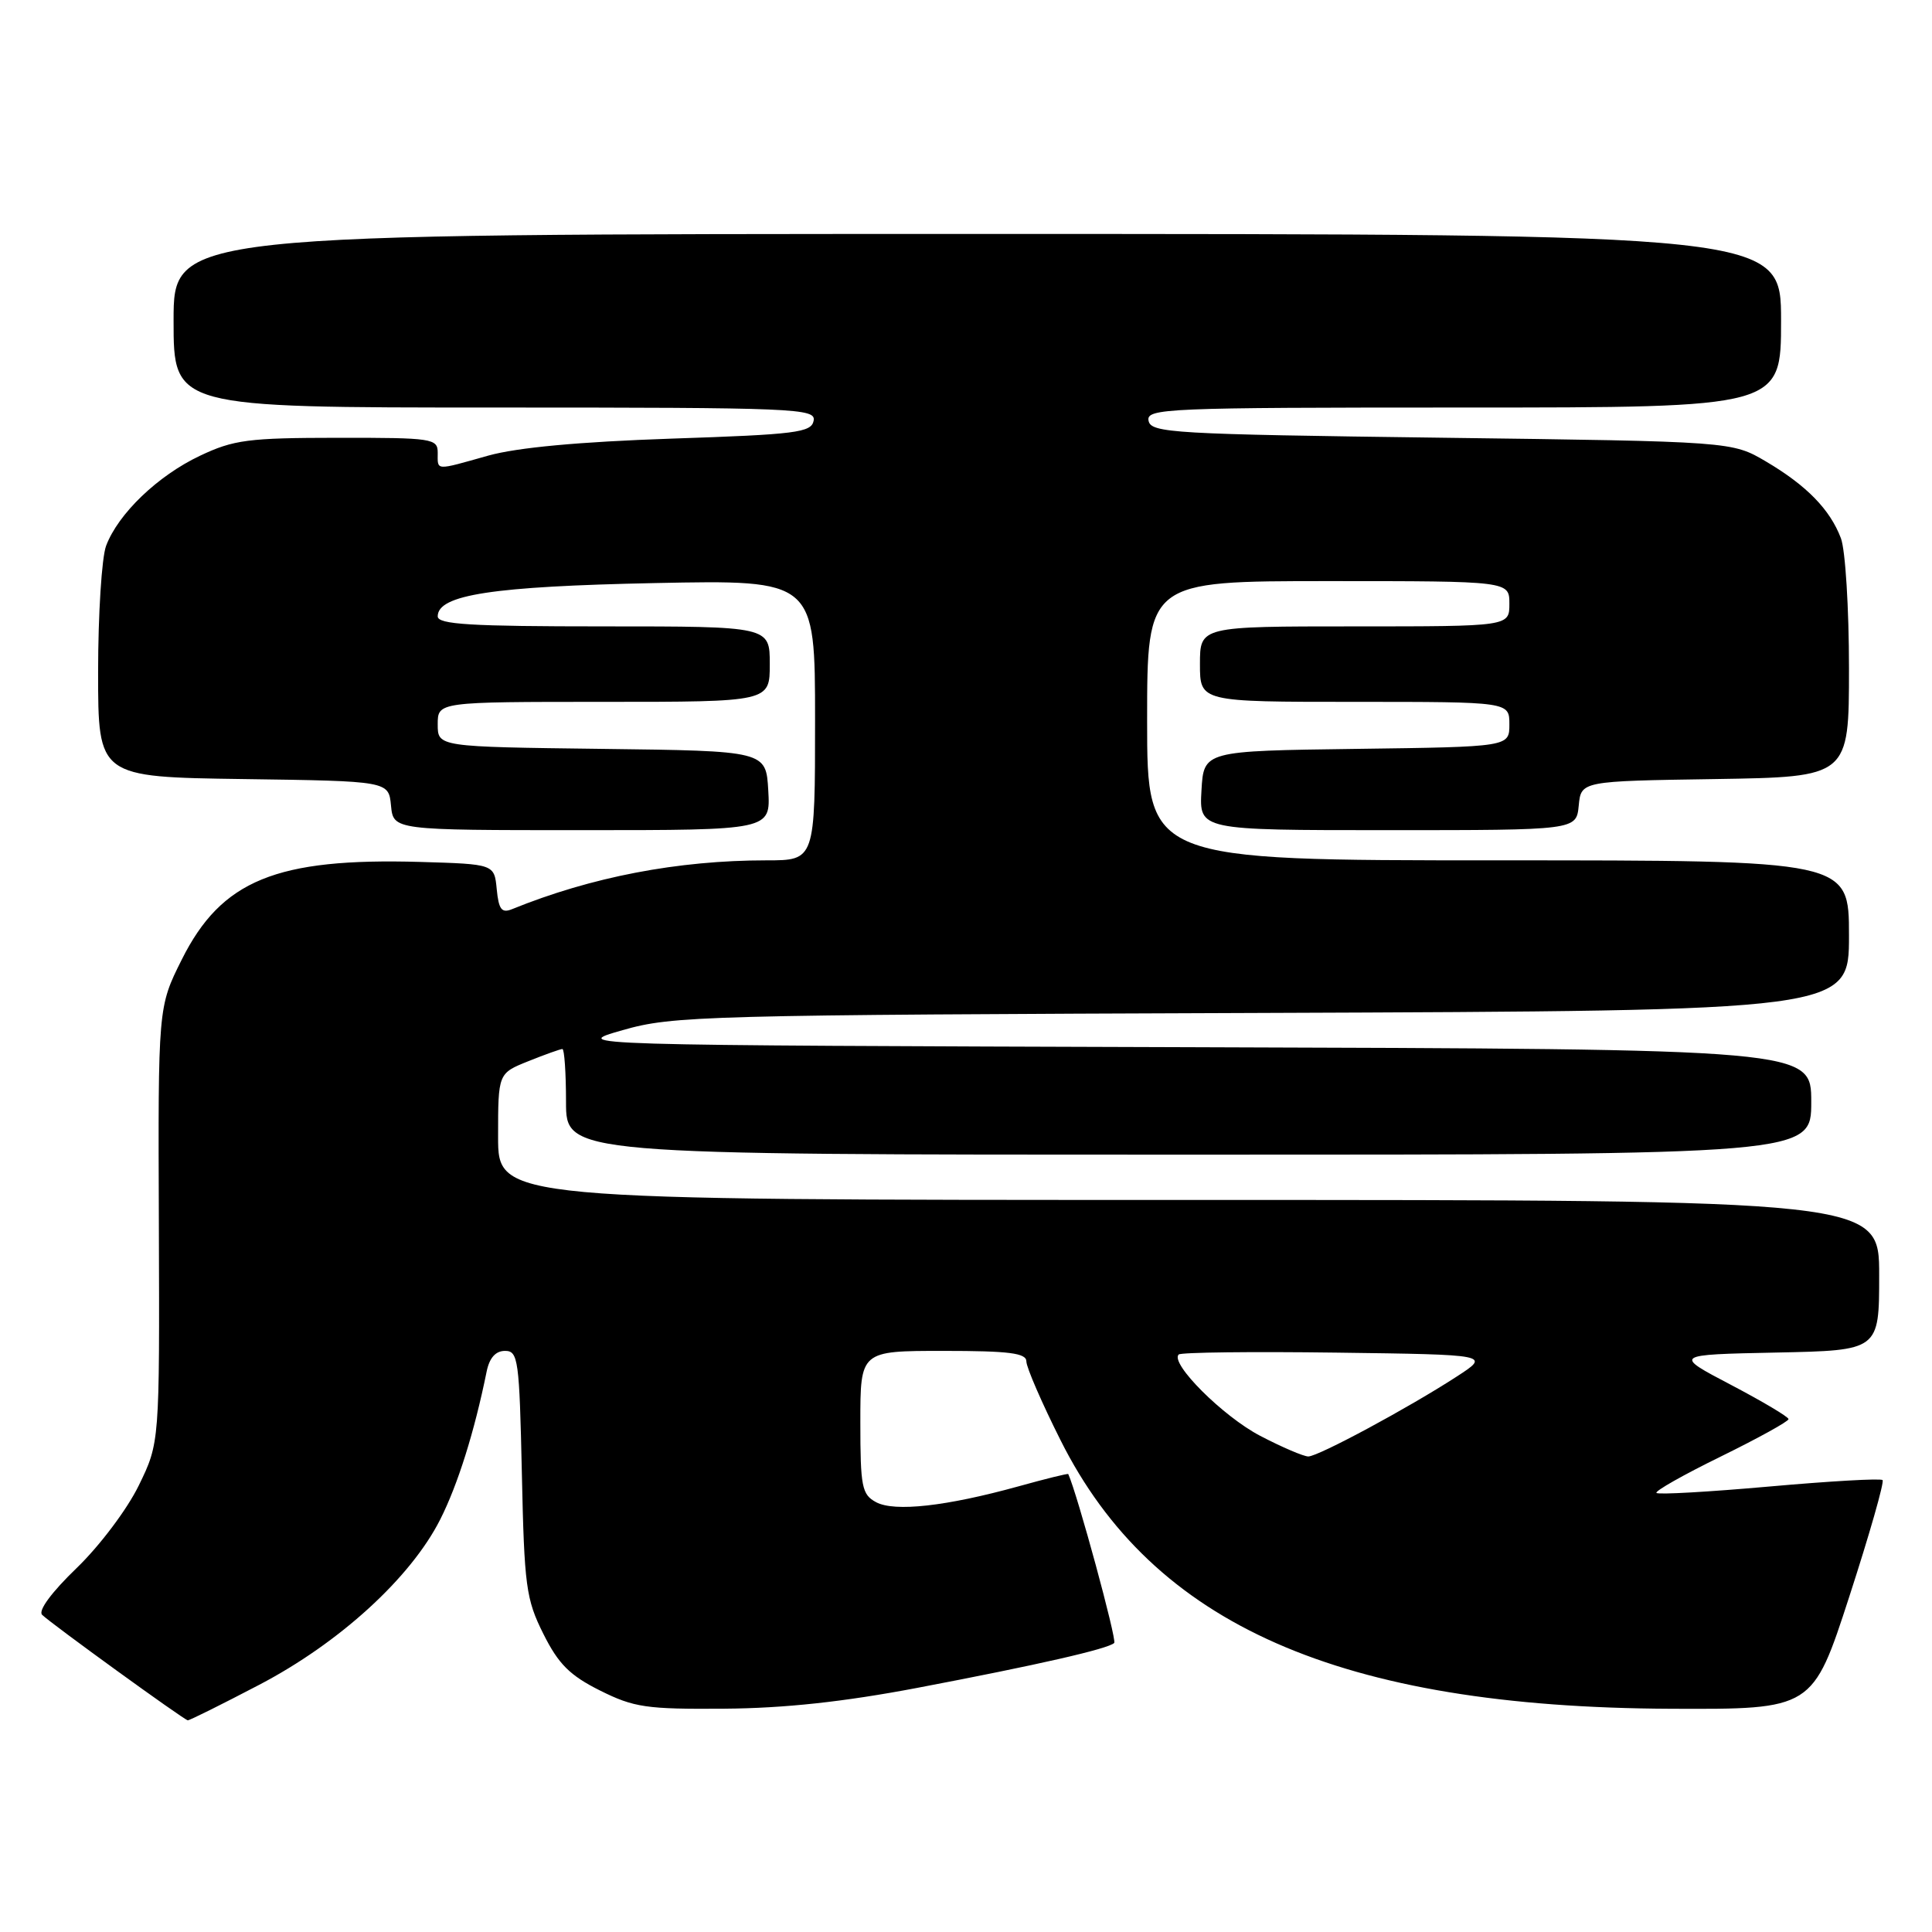 <?xml version="1.0" encoding="UTF-8" standalone="no"?>
<!DOCTYPE svg PUBLIC "-//W3C//DTD SVG 1.1//EN" "http://www.w3.org/Graphics/SVG/1.1/DTD/svg11.dtd" >
<svg xmlns="http://www.w3.org/2000/svg" xmlns:xlink="http://www.w3.org/1999/xlink" version="1.1" viewBox="0 0 256 256">
 <g >
 <path fill="currentColor"
d=" M 34.34 223.25 C 44.98 217.69 54.42 209.07 58.33 201.34 C 60.66 196.73 62.86 189.74 64.48 181.75 C 64.85 179.92 65.67 179.00 66.92 179.00 C 68.66 179.00 68.82 180.14 69.15 195.25 C 69.47 210.19 69.70 211.90 72.00 216.50 C 74.00 220.50 75.50 222.00 79.50 224.00 C 84.01 226.25 85.63 226.49 96.00 226.41 C 103.97 226.35 111.80 225.50 121.50 223.66 C 137.54 220.61 146.85 218.48 147.64 217.70 C 148.02 217.32 142.75 197.95 141.55 195.32 C 141.51 195.22 138.54 195.95 134.95 196.95 C 125.40 199.59 118.54 200.36 116.09 199.05 C 114.20 198.03 114.00 197.04 114.00 188.46 C 114.00 179.00 114.00 179.00 125.00 179.00 C 133.76 179.00 136.00 179.29 136.00 180.40 C 136.00 181.17 138.03 185.86 140.52 190.82 C 152.78 215.32 177.57 226.23 221.35 226.42 C 240.19 226.50 240.19 226.50 245.05 211.53 C 247.72 203.30 249.70 196.37 249.45 196.12 C 249.21 195.87 242.46 196.26 234.47 196.97 C 226.47 197.68 219.73 198.07 219.49 197.82 C 219.25 197.58 223.09 195.41 228.03 192.99 C 232.96 190.57 237.00 188.34 236.99 188.04 C 236.98 187.74 233.55 185.70 229.36 183.50 C 221.73 179.50 221.73 179.50 235.37 179.22 C 249.00 178.94 249.00 178.94 249.00 168.97 C 249.00 159.00 249.00 159.00 157.50 159.00 C 66.00 159.00 66.00 159.00 66.00 150.61 C 66.00 142.22 66.00 142.22 70.02 140.61 C 72.23 139.72 74.26 139.00 74.52 139.00 C 74.78 139.00 75.00 142.15 75.00 146.00 C 75.00 153.00 75.00 153.00 157.50 153.00 C 240.00 153.00 240.00 153.00 240.00 146.01 C 240.00 139.01 240.00 139.01 157.75 138.76 C 75.50 138.50 75.50 138.50 82.50 136.50 C 89.19 134.59 92.97 134.49 167.25 134.22 C 245.00 133.93 245.00 133.93 245.00 123.97 C 245.00 114.00 245.00 114.00 198.50 114.00 C 152.00 114.00 152.00 114.00 152.00 95.50 C 152.00 77.00 152.00 77.00 176.00 77.00 C 200.00 77.00 200.00 77.00 200.00 80.00 C 200.00 83.00 200.00 83.00 179.50 83.00 C 159.00 83.00 159.00 83.00 159.00 88.00 C 159.00 93.00 159.00 93.00 179.50 93.00 C 200.00 93.00 200.00 93.00 200.00 95.98 C 200.00 98.96 200.00 98.96 179.75 99.23 C 159.50 99.50 159.50 99.50 159.20 104.75 C 158.90 110.00 158.90 110.00 183.88 110.00 C 208.87 110.00 208.87 110.00 209.19 106.75 C 209.50 103.50 209.50 103.50 227.25 103.23 C 245.00 102.95 245.00 102.95 245.00 88.54 C 245.00 80.62 244.52 72.86 243.93 71.32 C 242.49 67.51 239.39 64.33 234.00 61.15 C 229.50 58.50 229.50 58.50 191.01 58.00 C 155.38 57.54 152.50 57.37 152.19 55.75 C 151.87 54.11 154.40 54.00 193.93 54.00 C 236.00 54.00 236.00 54.00 236.00 42.50 C 236.00 31.00 236.00 31.00 129.50 31.00 C 23.00 31.00 23.00 31.00 23.00 42.50 C 23.00 54.00 23.00 54.00 65.57 54.00 C 105.58 54.00 108.13 54.11 107.81 55.75 C 107.51 57.31 105.51 57.57 88.99 58.12 C 76.72 58.54 68.55 59.30 64.70 60.37 C 57.56 62.38 58.00 62.40 58.00 60.00 C 58.00 58.10 57.34 58.00 44.75 58.01 C 32.90 58.02 30.97 58.27 26.50 60.39 C 20.91 63.03 15.66 68.07 14.06 72.32 C 13.48 73.86 13.00 81.39 13.00 89.04 C 13.00 102.96 13.00 102.96 32.25 103.23 C 51.50 103.50 51.50 103.50 51.81 106.75 C 52.13 110.00 52.13 110.00 77.12 110.00 C 102.10 110.00 102.10 110.00 101.80 104.75 C 101.50 99.50 101.50 99.50 79.75 99.23 C 58.00 98.96 58.00 98.96 58.00 95.98 C 58.00 93.00 58.00 93.00 80.00 93.00 C 102.00 93.00 102.00 93.00 102.00 88.00 C 102.00 83.00 102.00 83.00 80.00 83.00 C 62.34 83.00 58.00 82.74 58.00 81.67 C 58.00 78.81 65.28 77.70 86.75 77.26 C 108.00 76.83 108.00 76.83 108.00 95.41 C 108.00 114.00 108.00 114.00 101.57 114.00 C 89.80 114.00 78.35 116.20 67.82 120.48 C 66.47 121.02 66.08 120.50 65.82 117.83 C 65.50 114.50 65.50 114.50 55.68 114.21 C 36.60 113.66 29.34 116.63 24.08 127.16 C 20.94 133.44 20.94 133.44 21.05 162.30 C 21.15 191.17 21.15 191.17 18.39 196.83 C 16.85 199.99 13.20 204.84 10.15 207.78 C 6.84 210.97 5.03 213.42 5.58 213.97 C 6.74 215.12 24.37 227.89 24.88 227.95 C 25.09 227.98 29.35 225.86 34.34 223.25 Z  M 166.97 190.25 C 162.05 187.68 155.01 180.65 156.18 179.48 C 156.47 179.19 165.89 179.08 177.10 179.23 C 197.50 179.50 197.50 179.50 193.01 182.41 C 186.63 186.55 174.71 192.97 173.36 192.99 C 172.74 192.99 169.86 191.76 166.97 190.25 Z "/>
</g>
</svg>